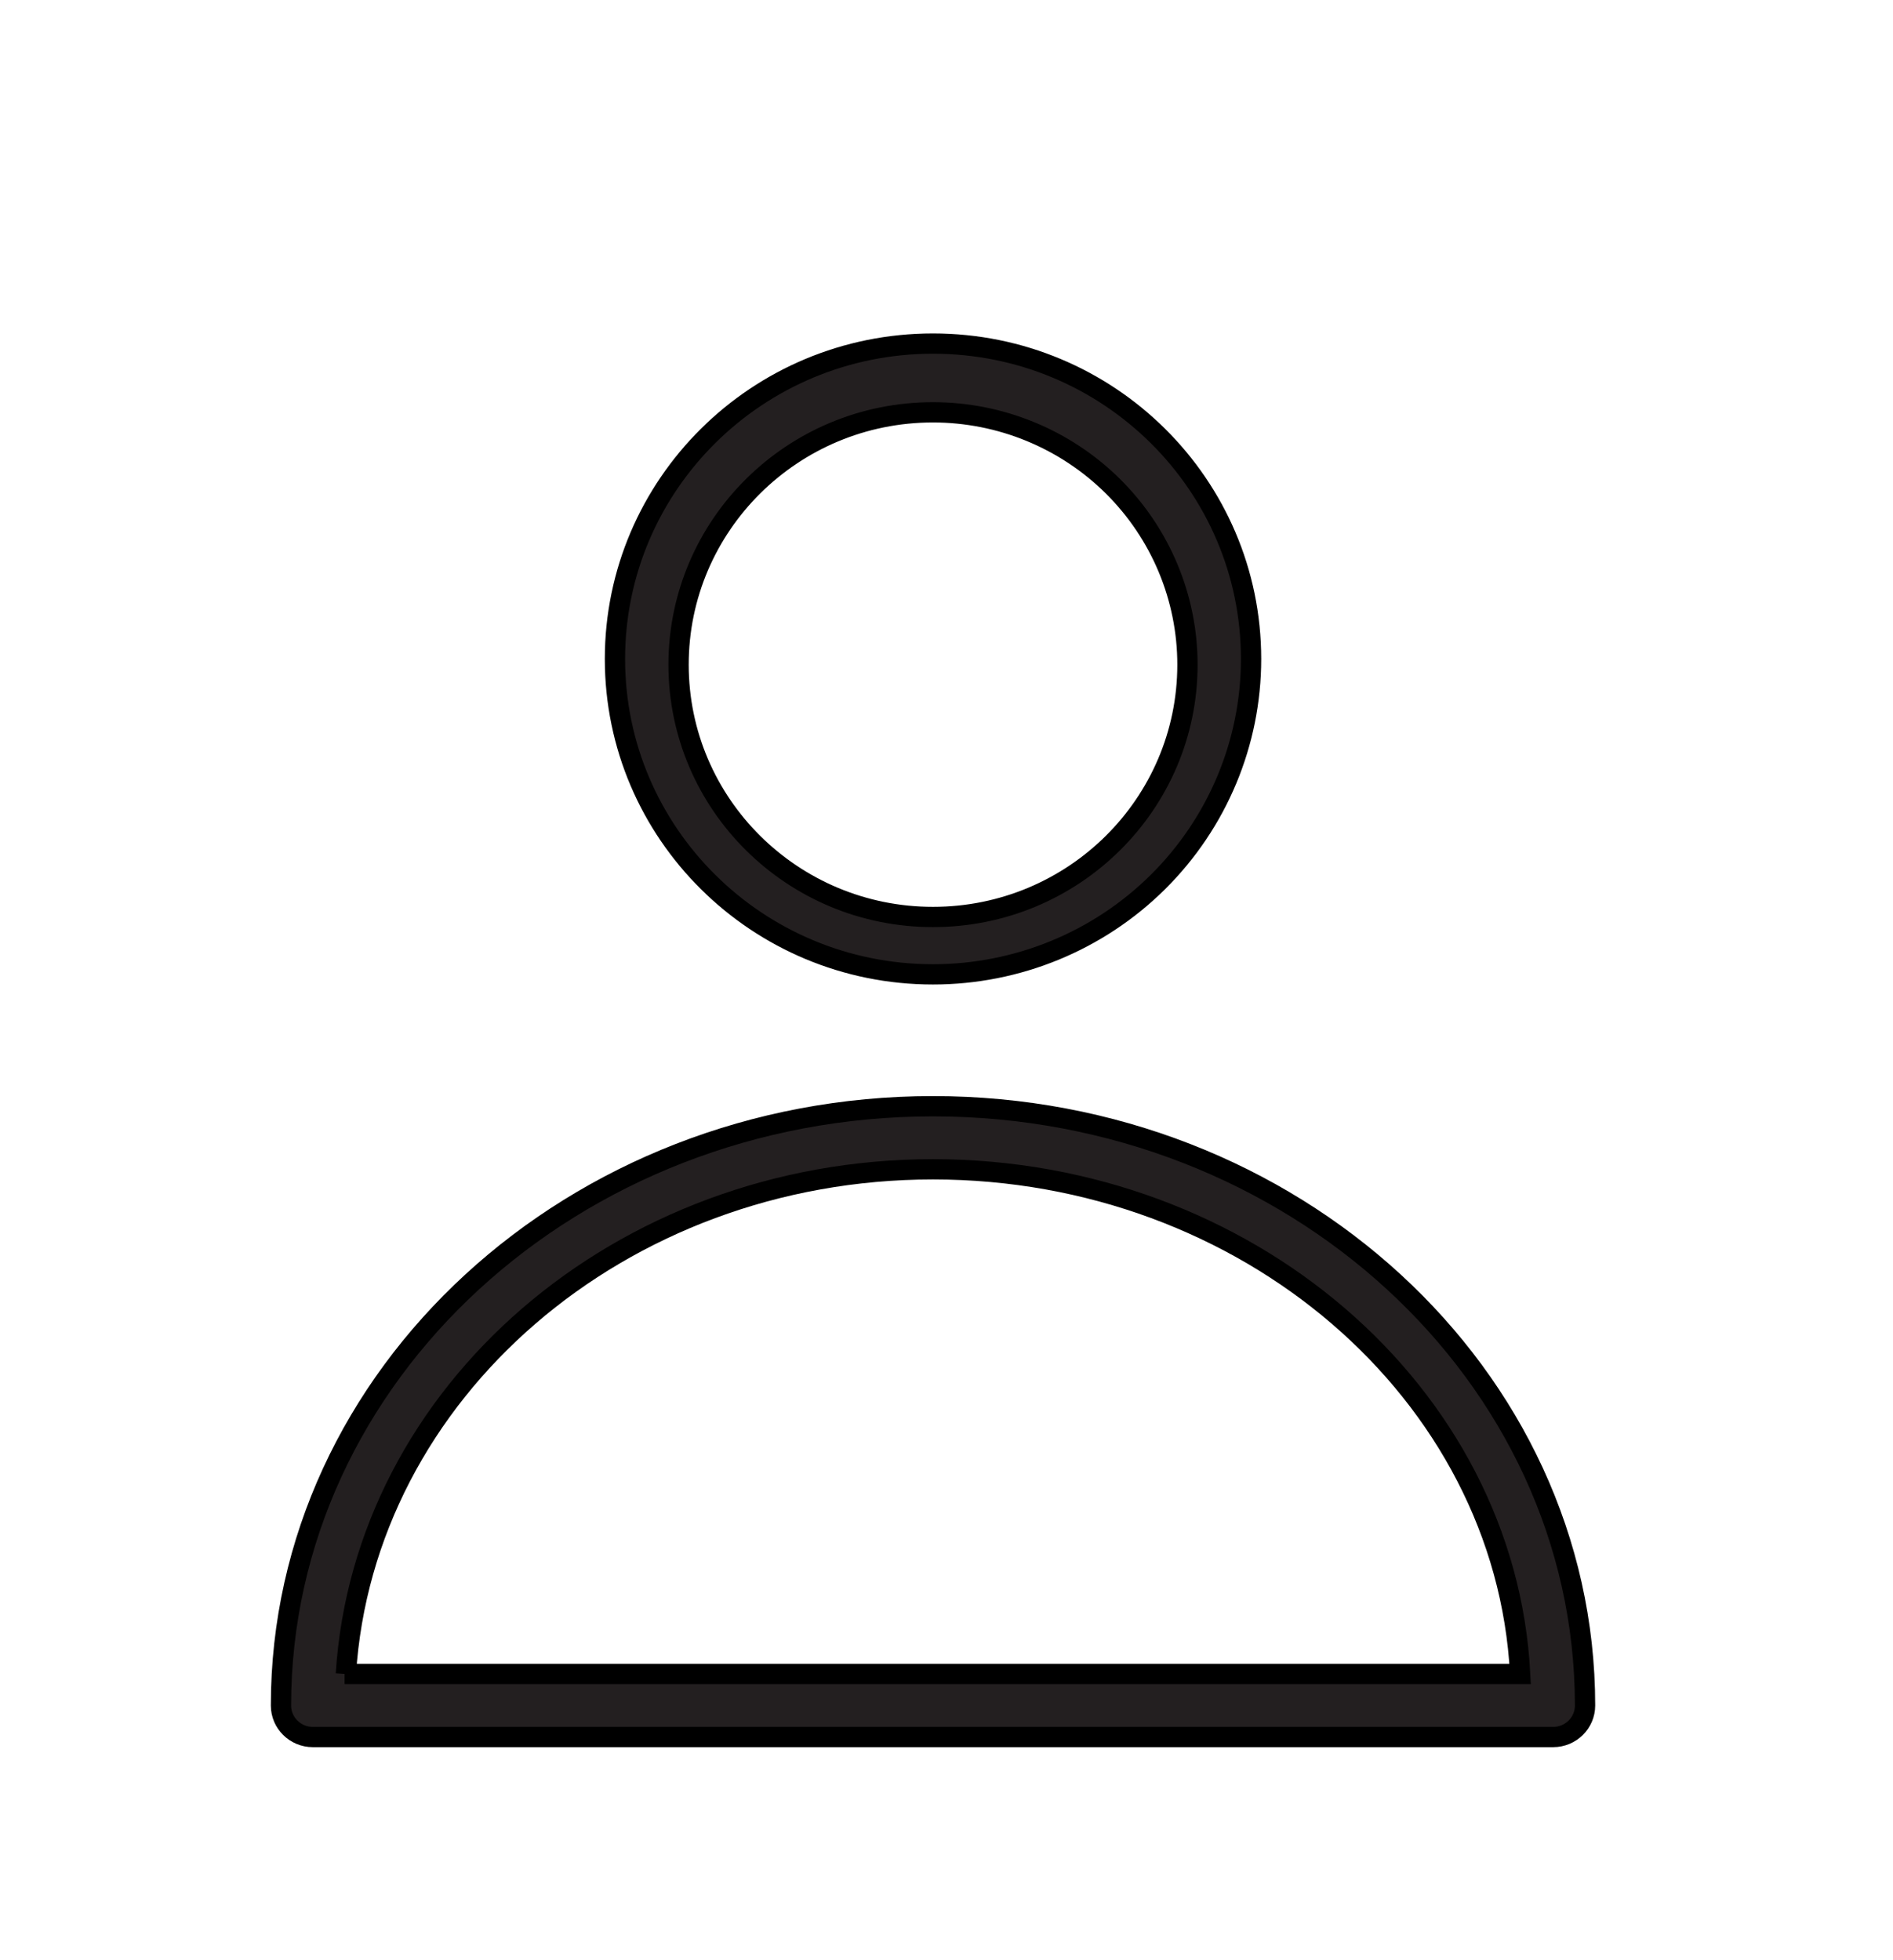<?xml version="1.0" encoding="UTF-8"?>
<svg width="28px" height="29px" viewBox="0 0 28 29" version="1.1" xmlns="http://www.w3.org/2000/svg" xmlns:xlink="http://www.w3.org/1999/xlink">
    <title>Group 6</title>
    <g id="Page-1" stroke="none" stroke-width="1" fill="none" fill-rule="evenodd">
        <g id="Artboard-Copy-54" transform="translate(-23, -172)">
            <g id="MENU" transform="translate(0, 150)">
                <g id="Group-6" transform="translate(23, 22.812)">
                    <rect id="Rectangle" fill="#D8D8D8" opacity="0" x="0" y="0" width="27.6" height="27.375" rx="5"></rect>
                    <g id="line-icon-02-08" transform="translate(4.156, 4.271)" fill="#231F20" fill-rule="nonzero" stroke="#000000" stroke-width="0.3">
                        <path d="M18.818,20.615 L0.47,20.615 C0.211,20.615 0,20.406 0,20.149 C0,15.258 4.328,11.283 9.644,11.283 C14.96,11.283 19.289,15.258 19.289,20.149 C19.289,20.406 19.078,20.615 18.818,20.615 Z M0.941,19.682 L18.329,19.682 C18.113,15.52 14.274,12.216 9.644,12.216 C5.015,12.216 1.223,15.52 0.96,19.682 L0.941,19.682 Z" id="Shape"></path>
                        <path d="M9.644,9.332 C7.046,9.332 4.94,7.243 4.94,4.666 C4.94,2.089 7.046,0 9.644,0 C12.243,0 14.349,2.089 14.349,4.666 C14.349,5.904 13.853,7.091 12.971,7.966 C12.089,8.841 10.892,9.332 9.644,9.332 L9.644,9.332 Z M9.644,1.017 C7.566,1.017 5.881,2.689 5.881,4.75 C5.881,6.812 7.566,8.483 9.644,8.483 C11.723,8.483 13.408,6.812 13.408,4.75 C13.408,3.76 13.011,2.811 12.306,2.111 C11.6,1.411 10.642,1.017 9.644,1.017 Z" id="Shape"></path>
                    </g>
                </g>
            </g>
        </g>
    </g>
</svg>